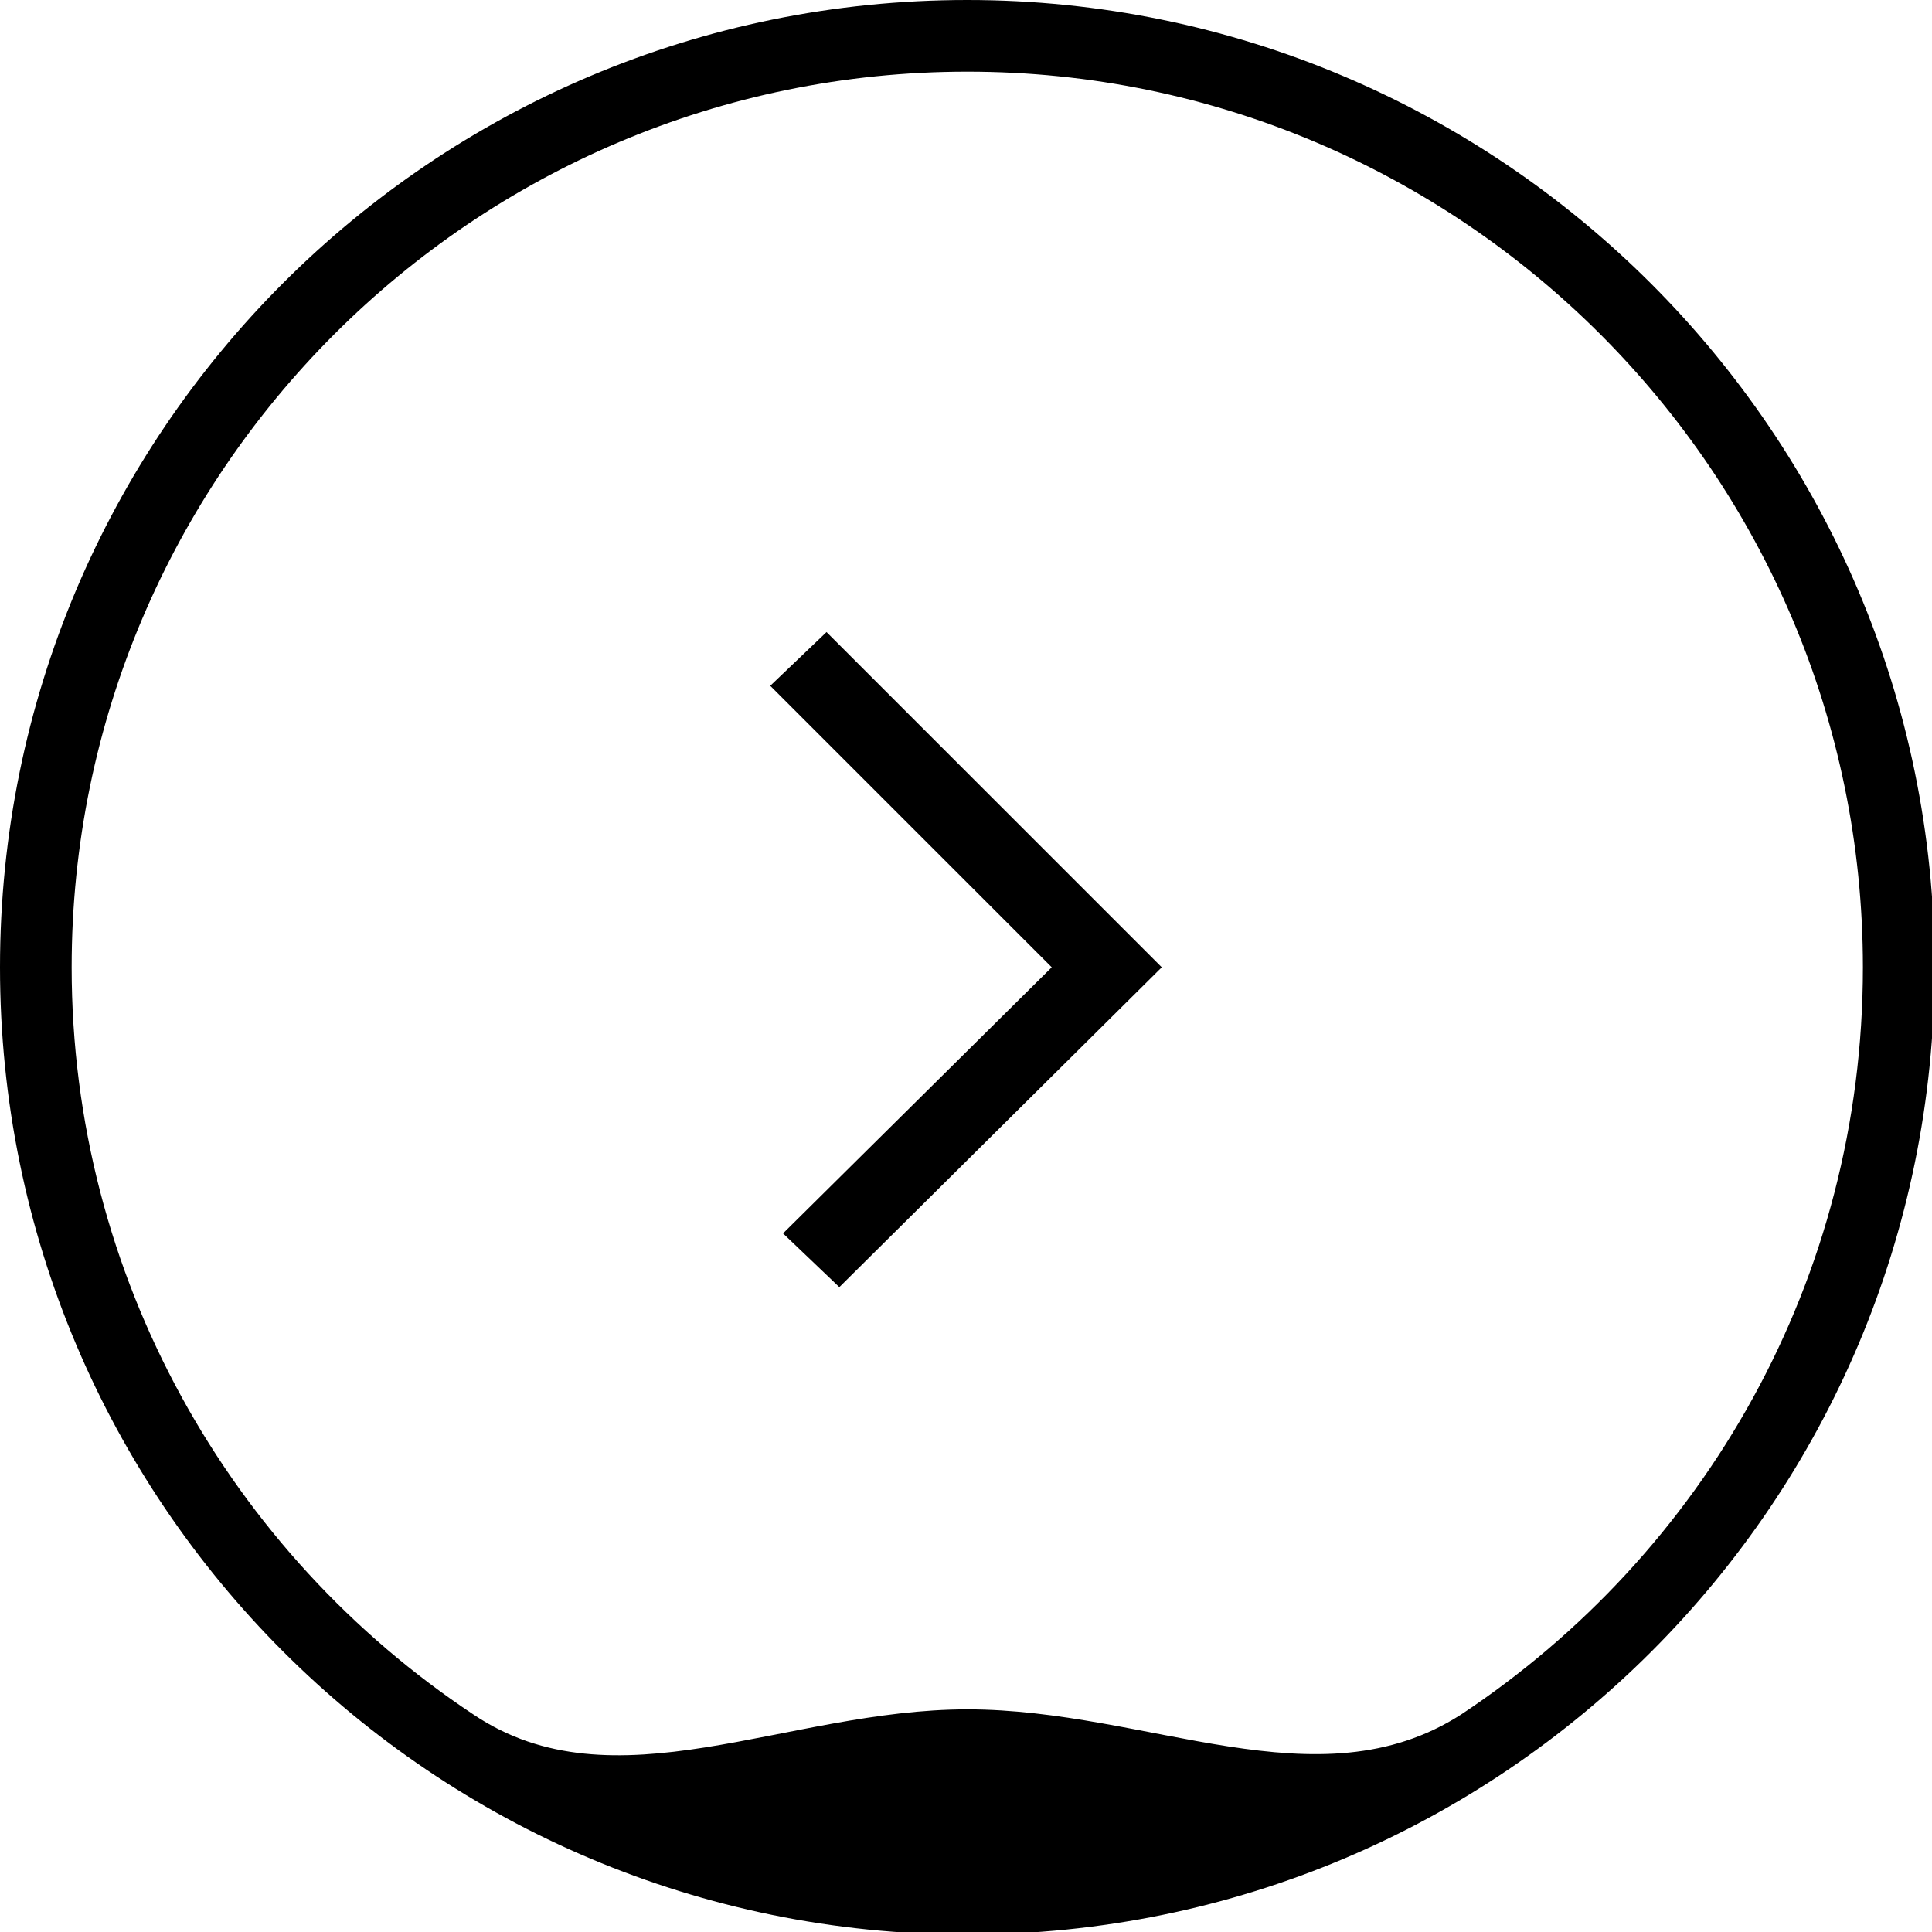<?xml version="1.0" encoding="utf-8"?>
<!-- Generator: Adobe Illustrator 21.1.0, SVG Export Plug-In . SVG Version: 6.00 Build 0)  -->
<svg version="1.1" id="Layer_1" xmlns="http://www.w3.org/2000/svg" xmlns:xlink="http://www.w3.org/1999/xlink" x="0px" y="0px"
	 viewBox="0 0 75.5 75.5" style="enable-background:new 0 0 75.5 75.5;" xml:space="preserve">
<path d="M37.8,0C16.9,0,0,16.9,0,37.8s16.9,37.8,37.8,37.8s37.8-16.9,37.8-37.8S58.6,0,37.8,0z M37.8,66.8c-7.1,0-13.8,3.9-19.3,0.2
	C9,60.7,2.8,49.9,2.8,37.8c0-19.3,15.7-35,35-35s35,15.7,35,35c0,12.2-6.2,22.9-15.7,29.2C51.5,70.6,44.9,66.8,37.8,66.8z"/>
<polygon points="43.2,35.6 43.2,35.6 32.3,24.7 30.1,26.8 41.1,37.8 30.6,48.2 32.8,50.3 45.4,37.8 "/>
</svg>
